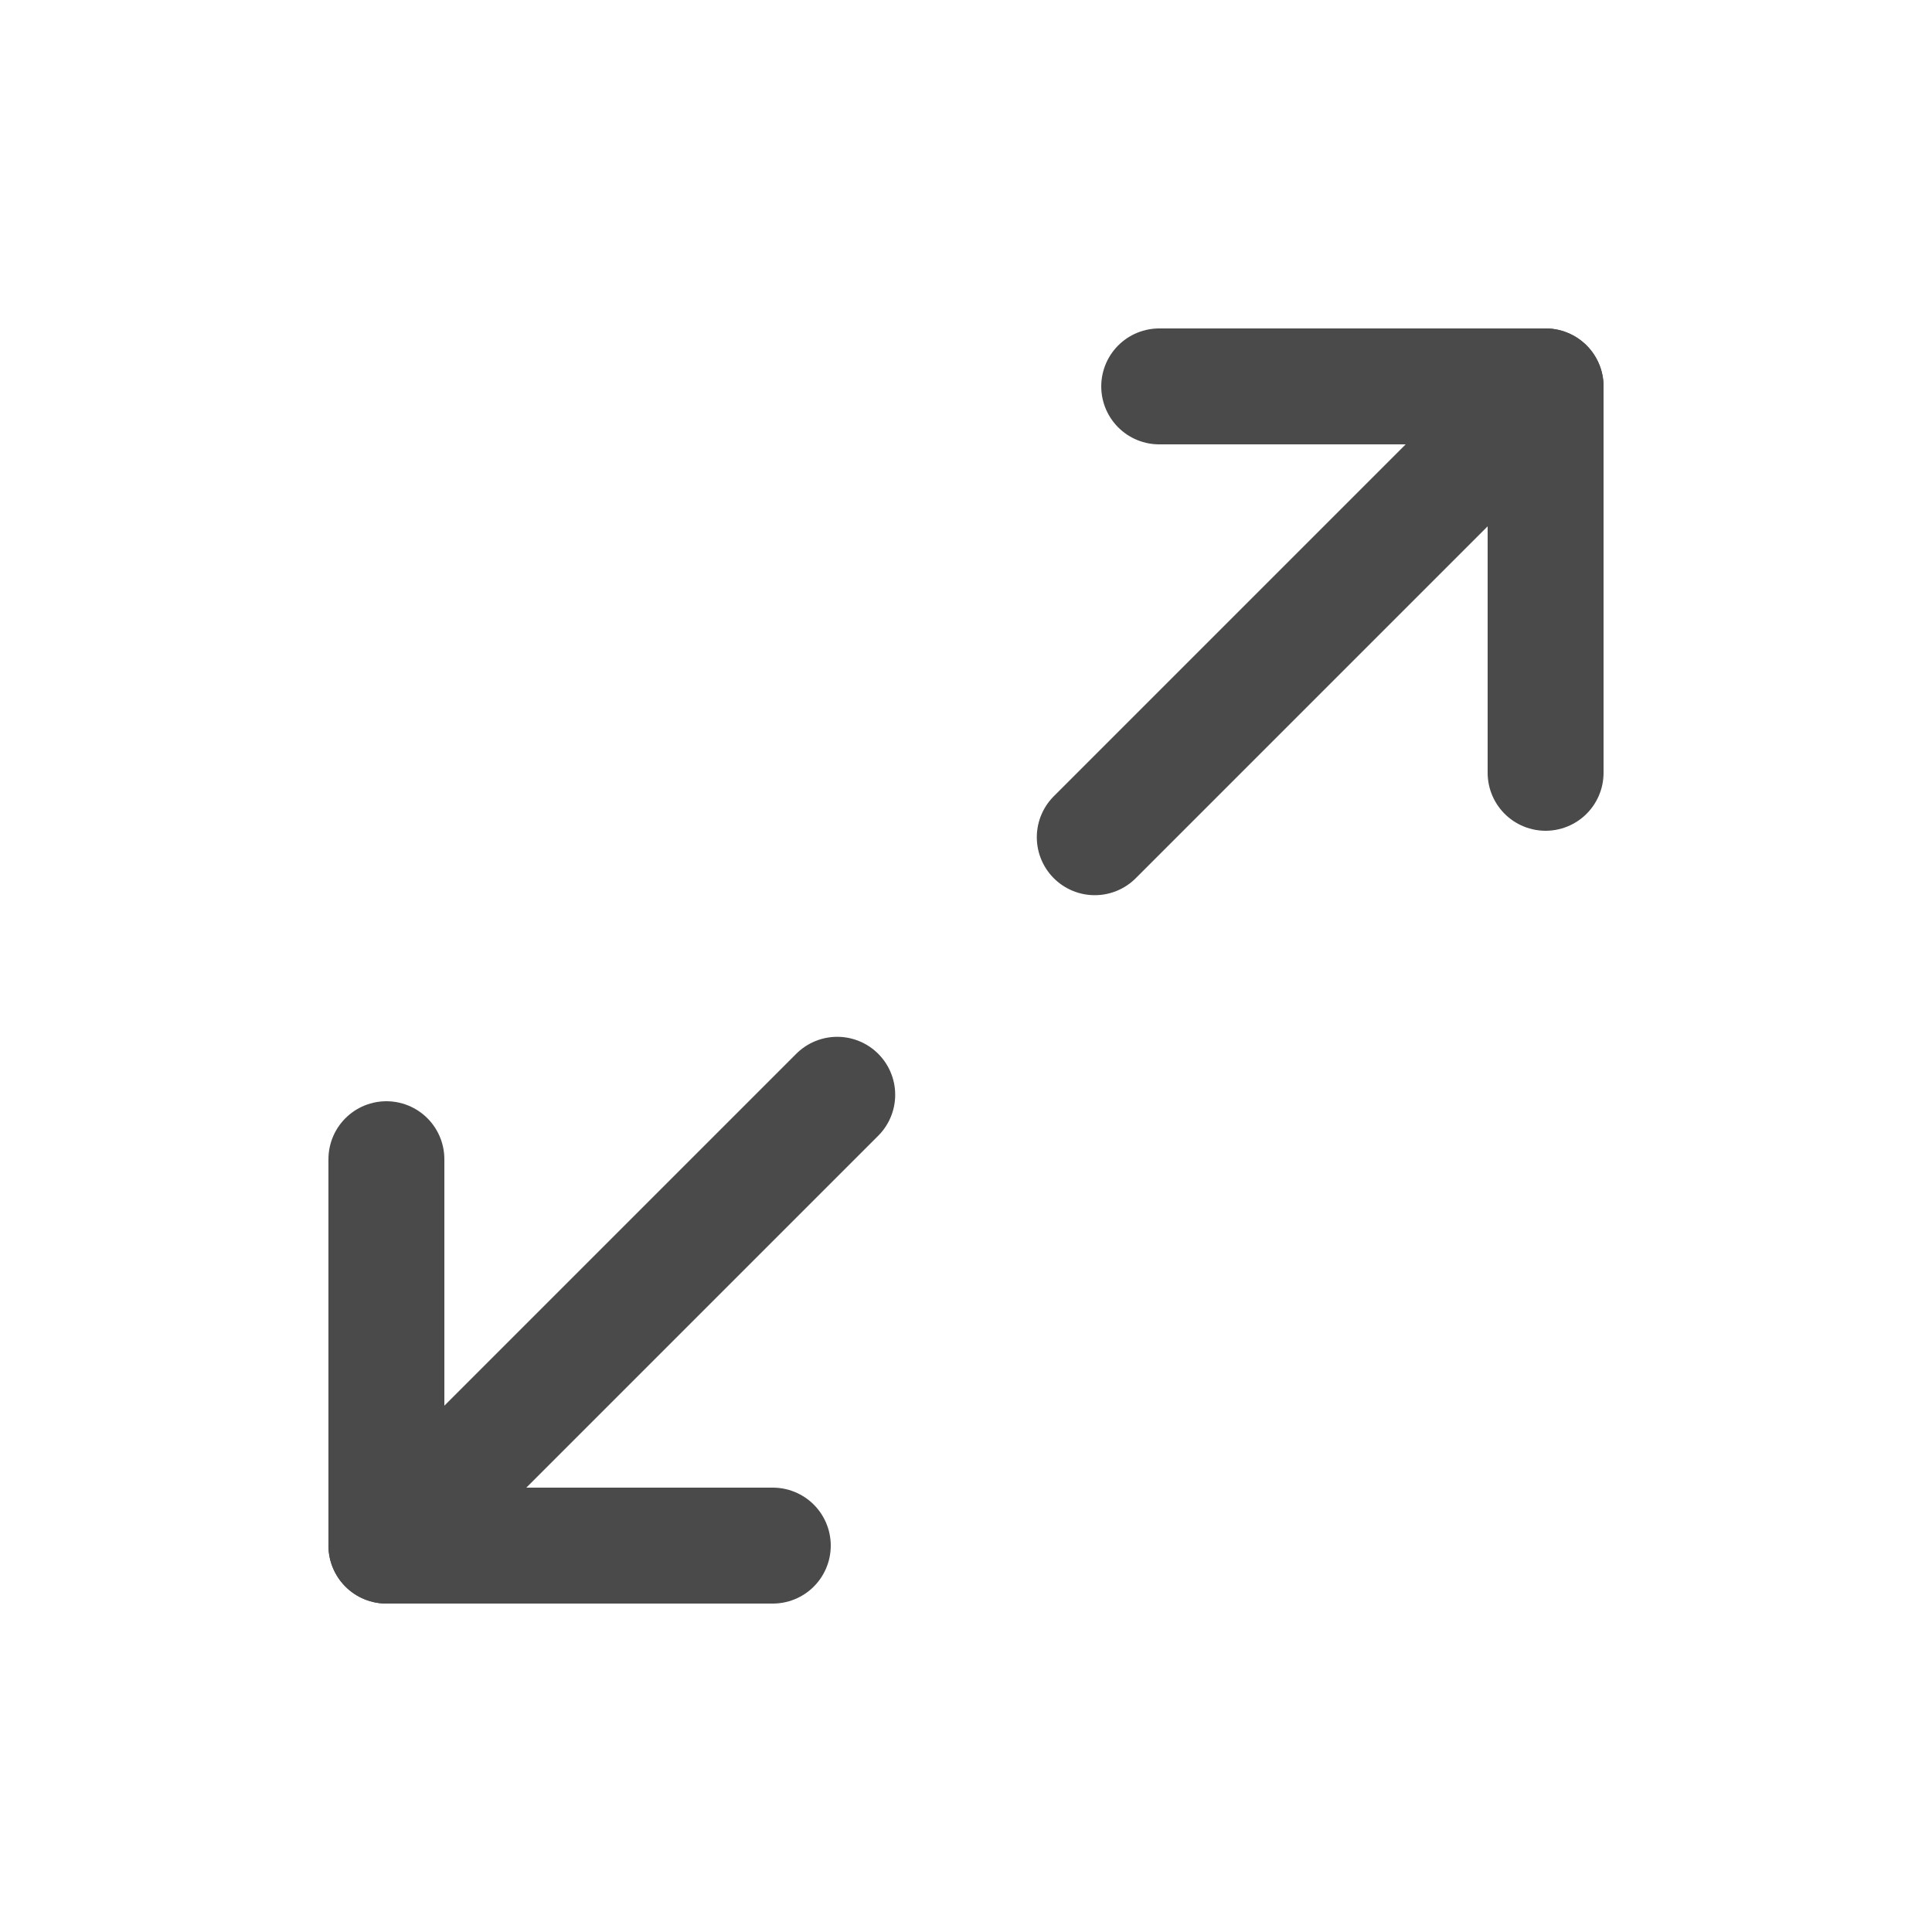 <svg width="20" height="20" viewBox="0 0 20 20" fill="none" xmlns="http://www.w3.org/2000/svg">
<path d="M12 4H16V8" stroke="#4A4A4A" stroke-width="1.2" stroke-linecap="round" stroke-linejoin="round"/>
<path d="M8 16H4V12" stroke="#4A4A4A" stroke-width="1.2" stroke-linecap="round" stroke-linejoin="round"/>
<path d="M16 4L11.333 8.667" stroke="#4A4A4A" stroke-width="1.2" stroke-linecap="round" stroke-linejoin="round"/>
<path d="M4 16L8.667 11.333" stroke="#4A4A4A" stroke-width="1.2" stroke-linecap="round" stroke-linejoin="round"/>
</svg>
